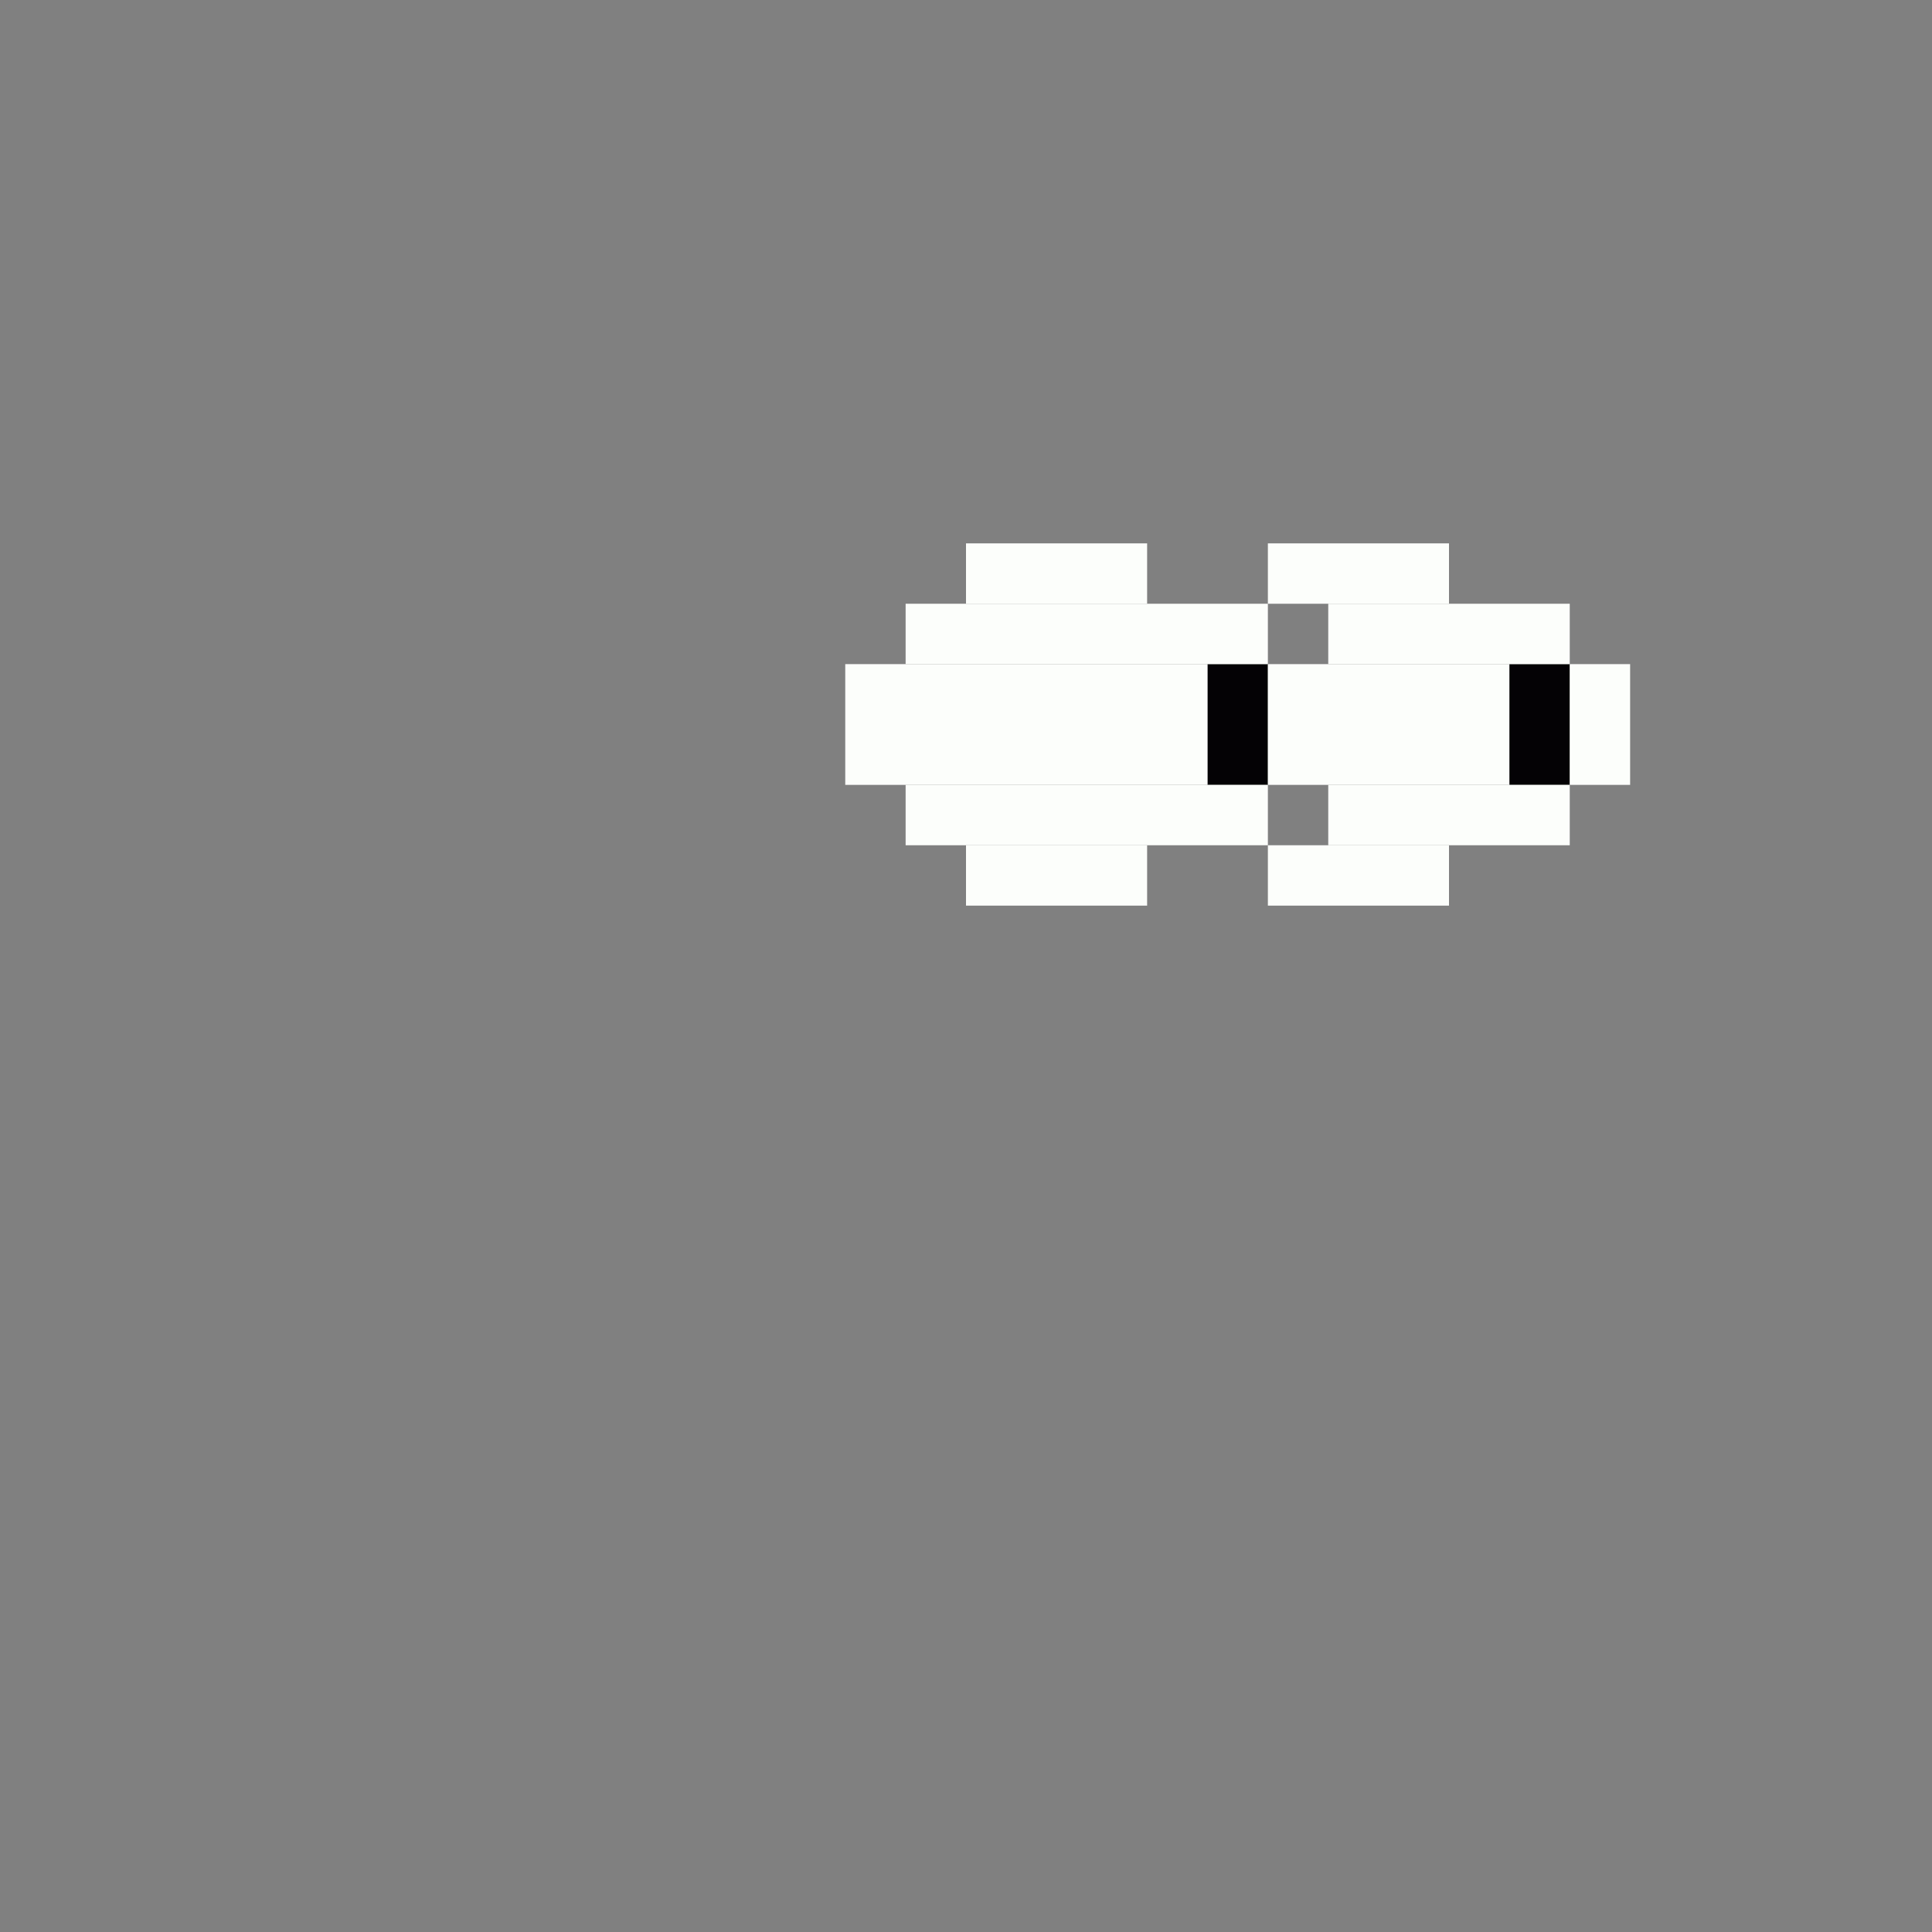 <svg xmlns='http://www.w3.org/2000/svg' viewBox='0 0 32 32'>
<rect x="0" y="0" width="32" height="32" fill="#808080" stroke="none"/>
<rect x='20' y='11' width='1' height='2' fill= '#040205'/>
<rect x='25' y='11' width='1' height='2' fill= '#040205'/>
<rect x='14' y='11' width='6' height='2' fill= '#fcfefb'/>
<rect x='15' y='10' width='6' height='1' fill= '#fcfefb'/>
<rect x='15' y='13' width='6' height='1' fill= '#fcfefb'/>
<rect x='16' y='9' width='3' height='1' fill= '#fcfefb'/>
<rect x='16' y='14' width='3' height='1' fill= '#fcfefb'/>
<rect x='21' y='9' width='3' height='1' fill= '#fcfefb'/>
<rect x='21' y='11' width='4' height='2' fill= '#fcfefb'/>
<rect x='21' y='14' width='3' height='1' fill= '#fcfefb'/>
<rect x='22' y='10' width='4' height='1' fill= '#fcfefb'/>
<rect x='22' y='13' width='4' height='1' fill= '#fcfefb'/>
<rect x='26' y='11' width='1' height='2' fill= '#fcfefb'/>
</svg>